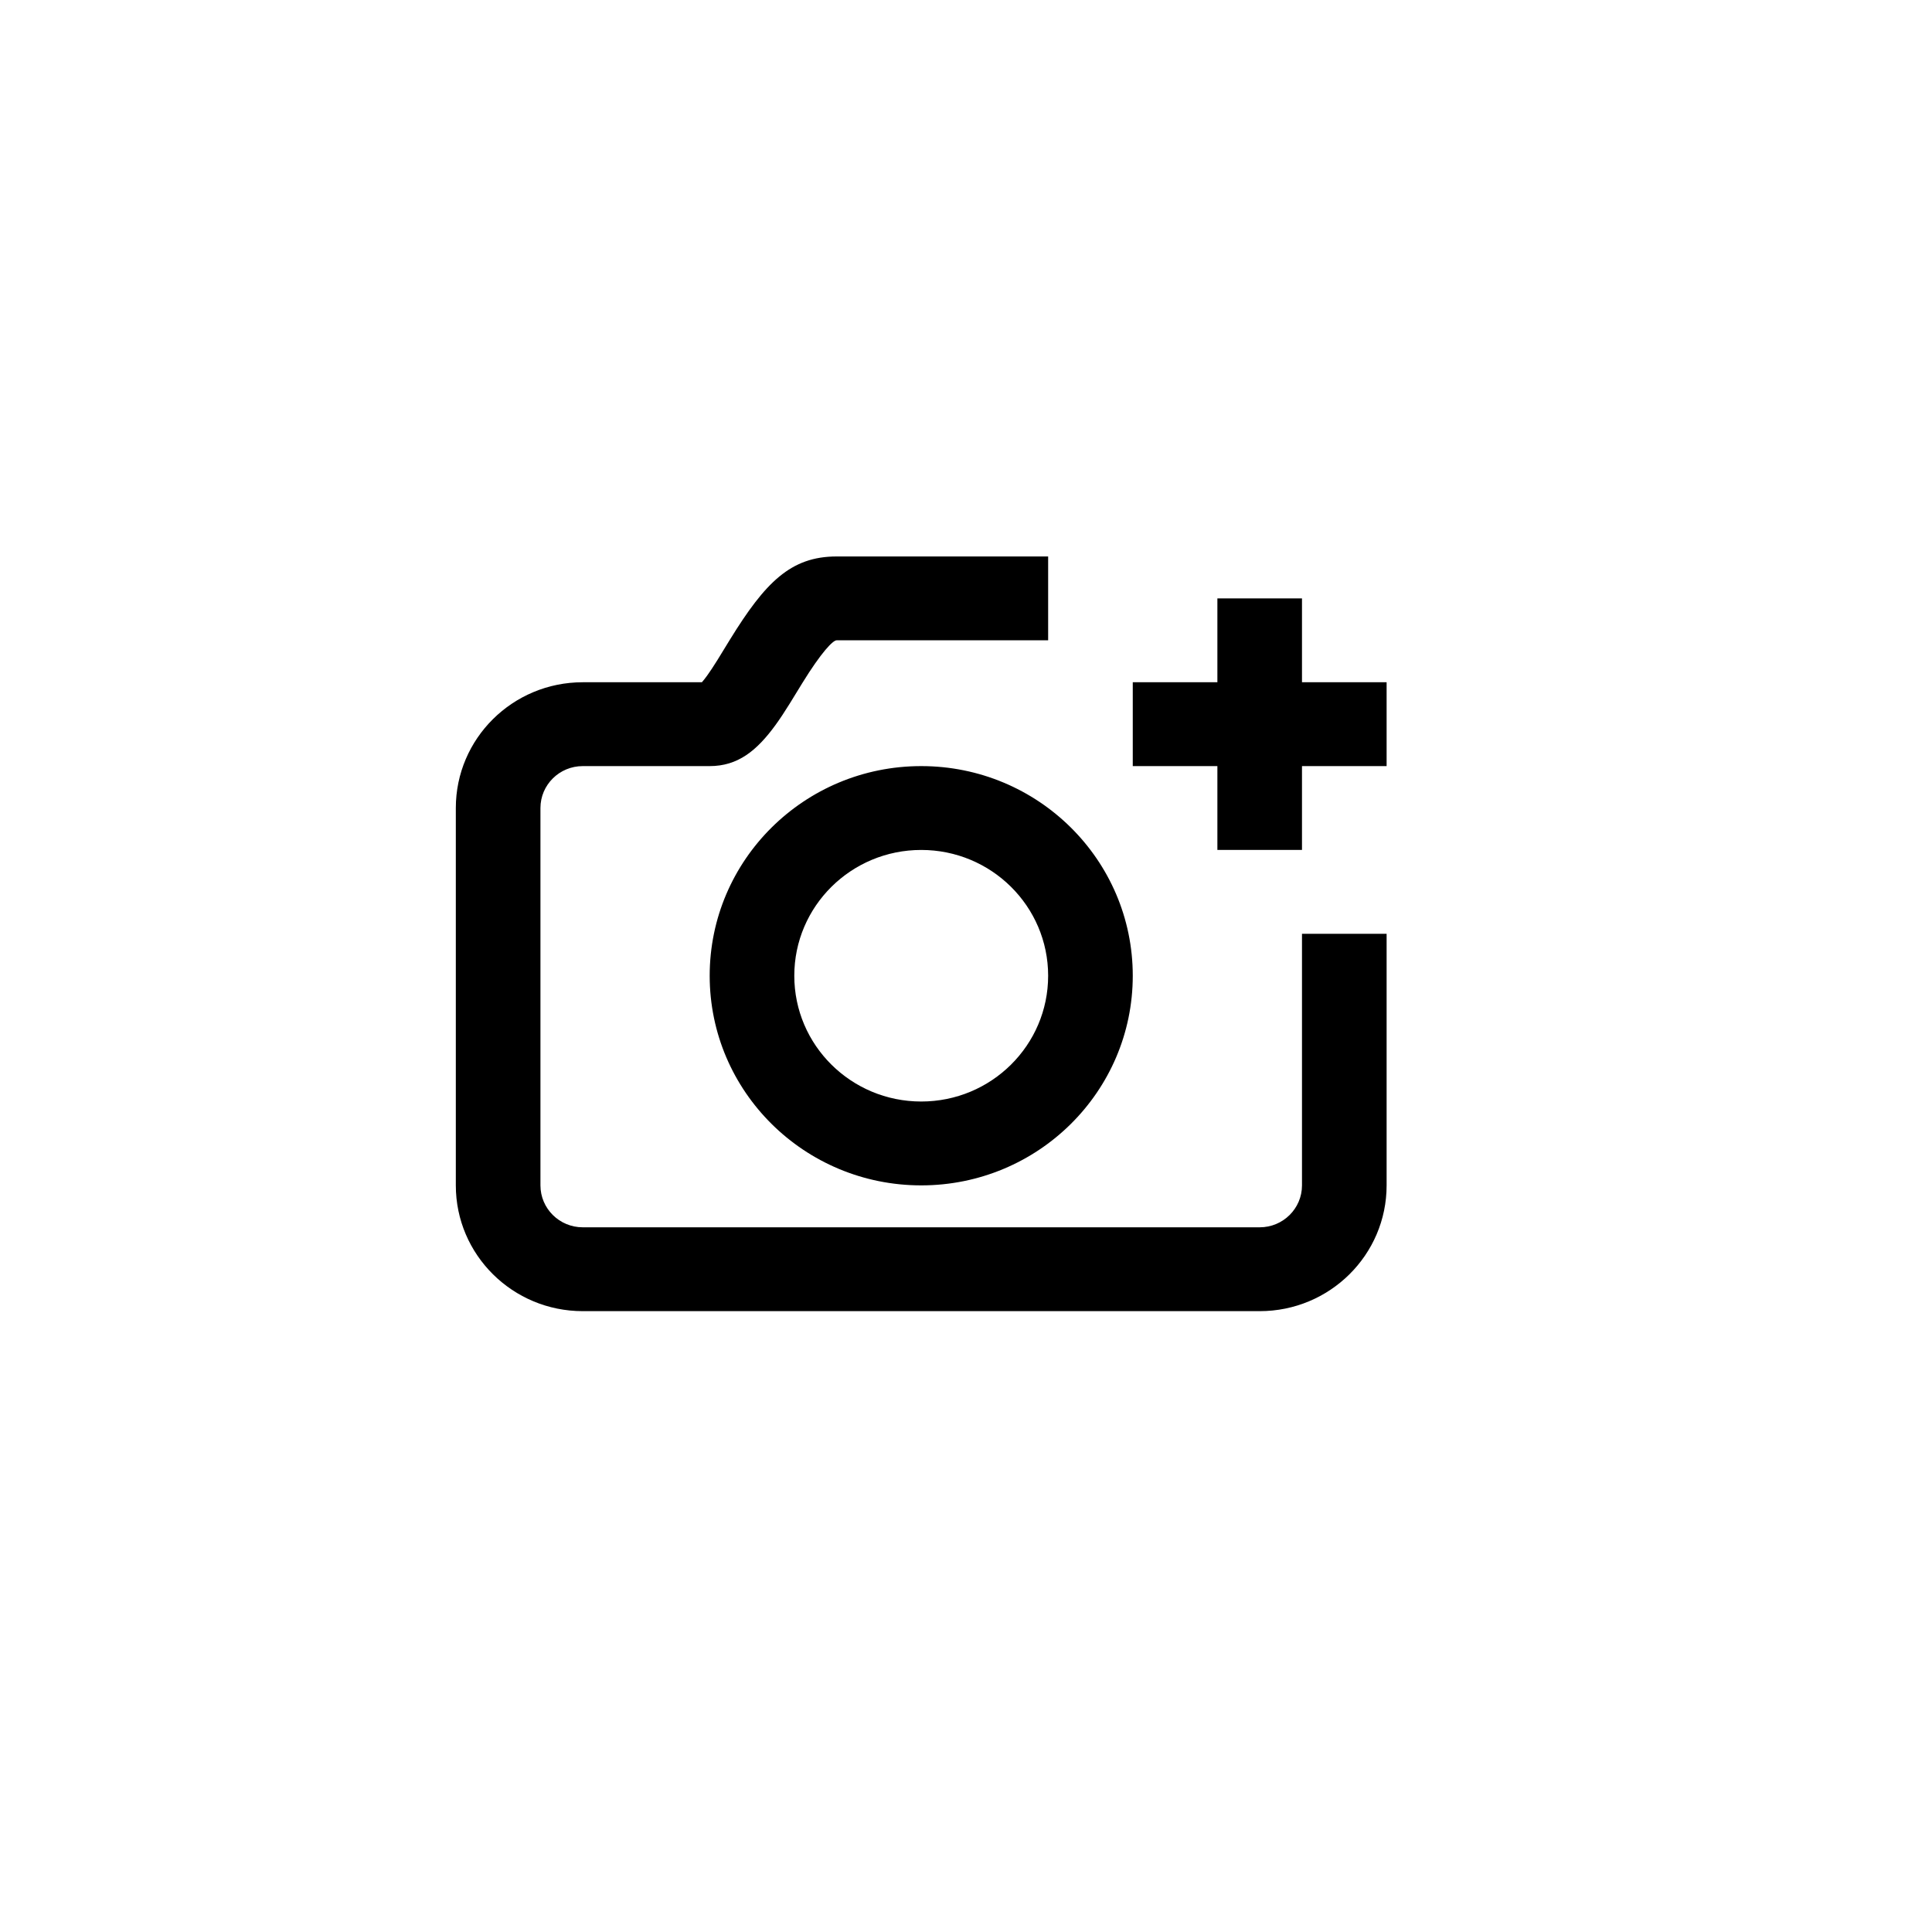 <svg width="120" height="120" viewBox="0 0 120 120" fill="none" xmlns="http://www.w3.org/2000/svg">
<g filter="url(#filter0_d)">
<circle cx="58" cy="58" r="50" fill="white"/>
</g>
<path fill-rule="evenodd" clip-rule="evenodd" d="M43.914 41.973C44.1 41.716 44.307 41.402 44.571 40.979C44.667 40.824 44.93 40.395 45.125 40.075L45.346 39.715C47.524 36.184 49.108 34.563 51.963 34.563H65.102V39.771H51.963C51.735 39.771 51.018 40.505 49.83 42.432L49.639 42.744C49.441 43.067 49.154 43.537 49.043 43.714C48.72 44.233 48.452 44.641 48.181 45.014C47.003 46.637 45.825 47.584 44.08 47.584H36.196C34.745 47.584 33.568 48.75 33.568 50.188V73.626C33.568 75.064 34.745 76.23 36.196 76.23H78.242C79.693 76.23 80.869 75.064 80.869 73.626V58.001H86.125V73.626C86.125 77.94 82.595 81.438 78.242 81.438H36.196C31.842 81.438 28.312 77.94 28.312 73.626V50.188C28.312 45.873 31.842 42.376 36.196 42.376H43.596C43.684 42.276 43.791 42.142 43.914 41.973ZM70.358 47.584V42.376H75.614V37.167H80.869V42.376H86.125V47.584H80.869V52.792H75.614V47.584H70.358ZM57.219 73.626C49.962 73.626 44.08 67.796 44.08 60.605C44.08 53.413 49.962 47.584 57.219 47.584C64.475 47.584 70.358 53.413 70.358 60.605C70.358 67.796 64.475 73.626 57.219 73.626ZM57.219 68.417C61.573 68.417 65.102 64.919 65.102 60.605C65.102 56.29 61.573 52.792 57.219 52.792C52.865 52.792 49.335 56.29 49.335 60.605C49.335 64.919 52.865 68.417 57.219 68.417Z" fill="black"/>
<defs>
<filter id="filter0_d" x="0" y="0" width="120" height="120" filterUnits="userSpaceOnUse" color-interpolation-filters="sRGB">
<feFlood flood-opacity="0" result="BackgroundImageFix"/>
<feColorMatrix in="SourceAlpha" type="matrix" values="0 0 0 0 0 0 0 0 0 0 0 0 0 0 0 0 0 0 127 0"/>
<feOffset dx="2" dy="2"/>
<feGaussianBlur stdDeviation="5"/>
<feColorMatrix type="matrix" values="0 0 0 0 0.842 0 0 0 0 0.74 0 0 0 0 0.74 0 0 0 0.49 0"/>
<feBlend mode="normal" in2="BackgroundImageFix" result="effect1_dropShadow"/>
<feBlend mode="normal" in="SourceGraphic" in2="effect1_dropShadow" result="shape"/>
</filter>
</defs>
</svg>
